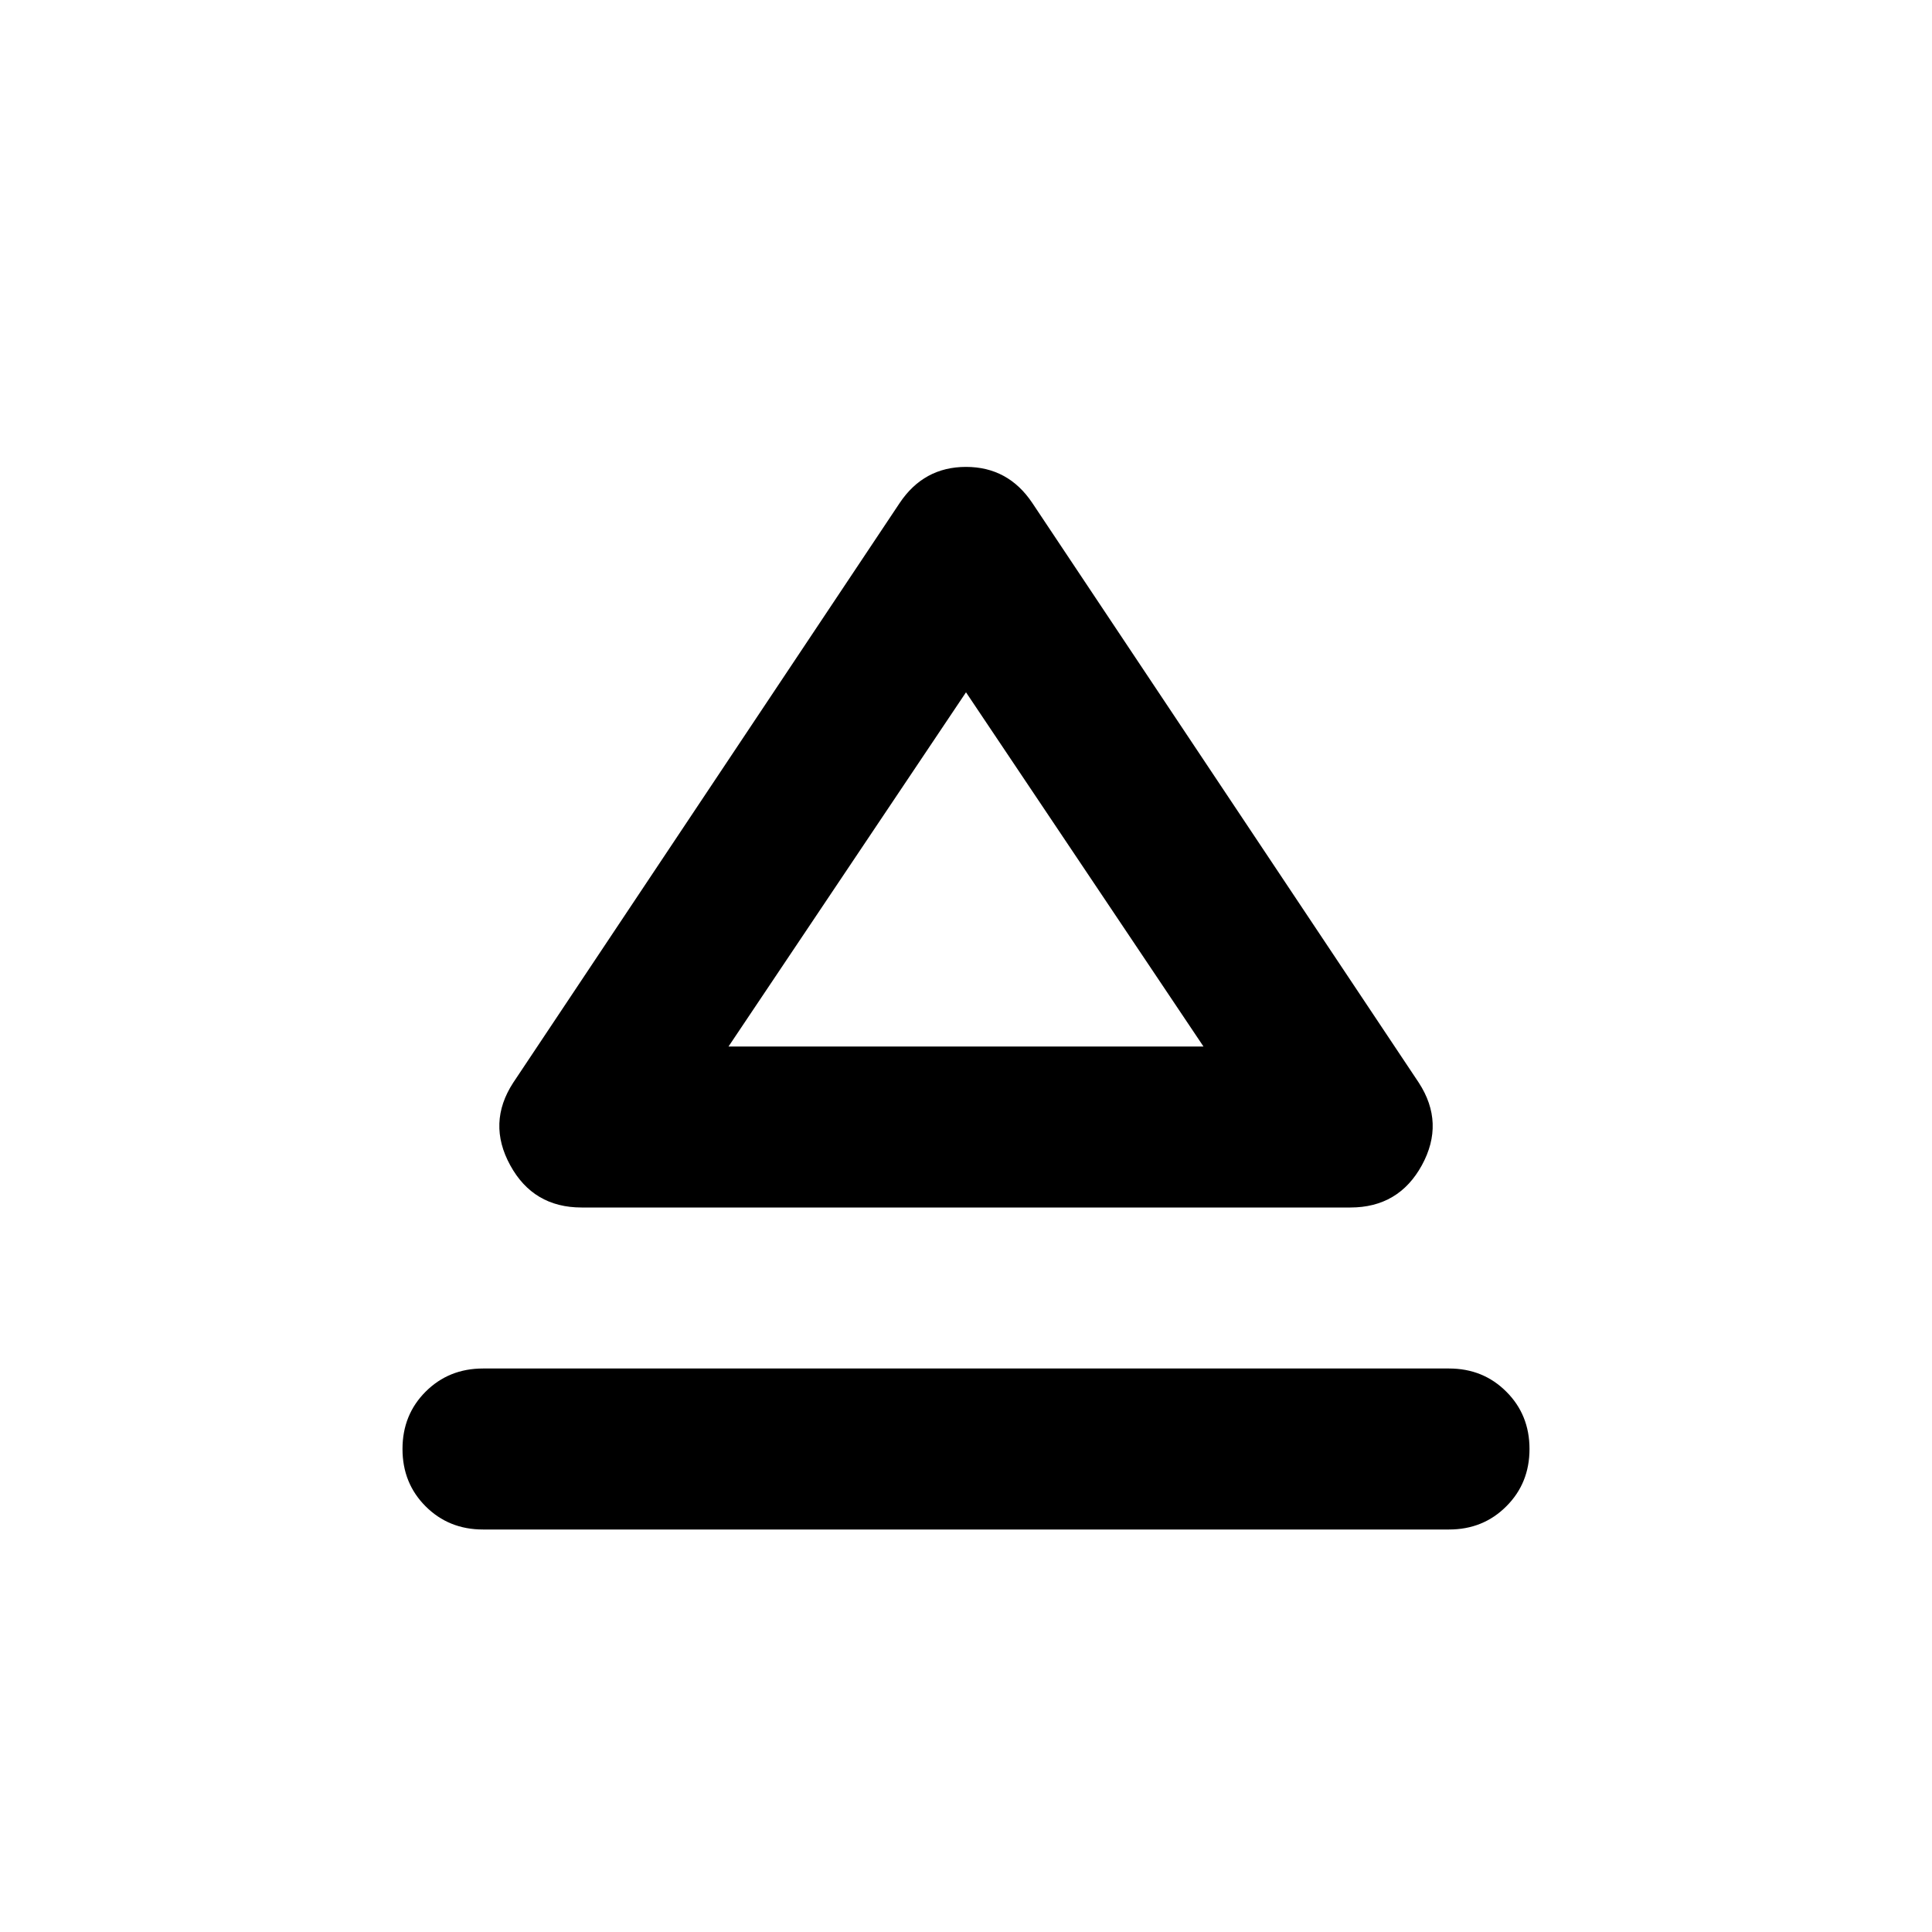 <svg xmlns="http://www.w3.org/2000/svg" viewBox="0 0 24 24"><path d="M6 19q-.425 0-.713-.288Q5 18.425 5 18t.287-.712Q5.575 17 6 17h12q.425 0 .712.288.288.287.288.712t-.288.712Q18.425 19 18 19Zm1.225-4q-.6 0-.887-.525-.288-.525.037-1.025l4.8-7.2q.3-.45.825-.45.525 0 .825.45l4.8 7.2q.325.5.038 1.025-.288.525-.888.525ZM12 13Zm-2.95 0h5.9L12 8.6Z"/></svg>